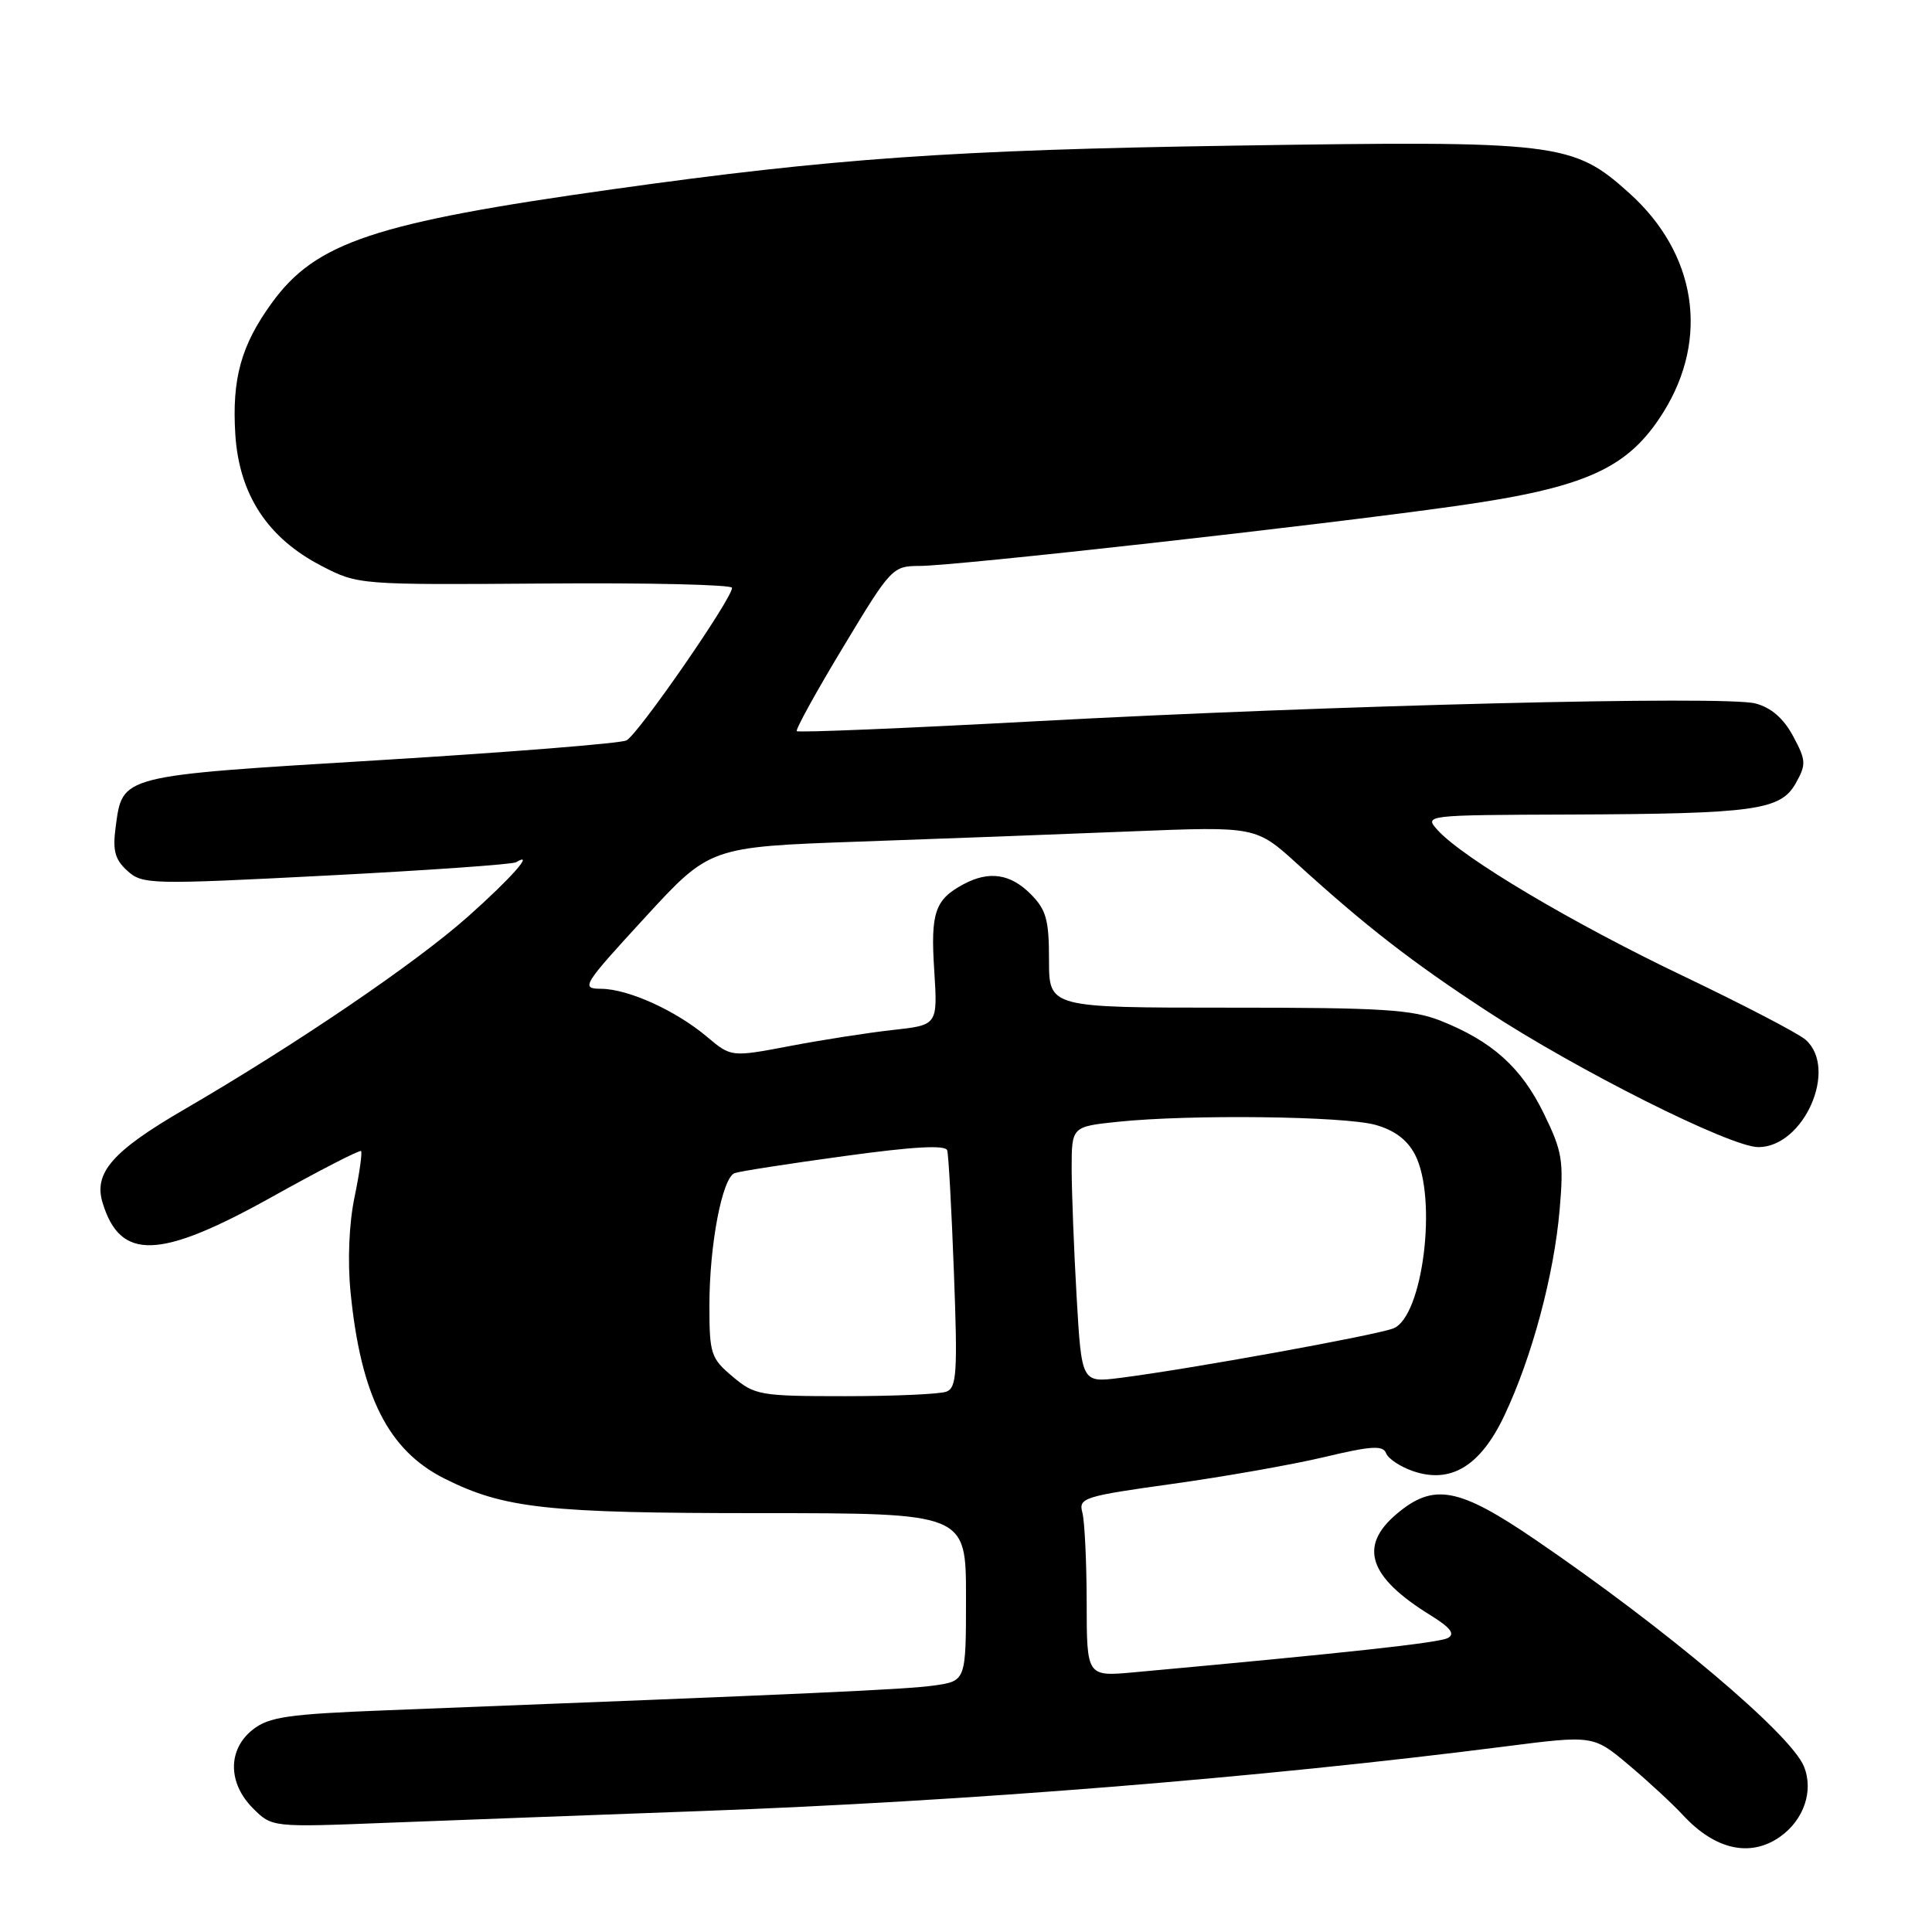 <?xml version="1.0" encoding="UTF-8" standalone="no"?>
<!DOCTYPE svg PUBLIC "-//W3C//DTD SVG 1.1//EN" "http://www.w3.org/Graphics/SVG/1.1/DTD/svg11.dtd" >
<svg xmlns="http://www.w3.org/2000/svg" xmlns:xlink="http://www.w3.org/1999/xlink" version="1.1" viewBox="0 0 256 256">
 <g >
 <path fill="currentColor"
d=" M 235.84 243.40 C 239.03 241.16 240.35 237.27 239.02 234.04 C 237.24 229.74 220.77 215.84 203.50 204.06 C 193.29 197.09 189.98 196.46 185.08 200.59 C 179.99 204.87 181.34 208.96 189.52 214.01 C 192.19 215.66 192.84 216.50 191.86 217.04 C 190.70 217.68 178.61 219.00 150.25 221.59 C 144.00 222.16 144.00 222.16 143.99 212.33 C 143.98 206.92 143.72 201.57 143.42 200.43 C 142.89 198.48 143.58 198.26 155.37 196.62 C 162.26 195.66 171.32 194.06 175.52 193.06 C 181.67 191.59 183.25 191.49 183.66 192.55 C 183.93 193.27 185.51 194.33 187.17 194.91 C 192.21 196.67 196.15 194.29 199.33 187.58 C 202.99 179.86 205.91 168.97 206.66 160.30 C 207.22 153.80 207.02 152.57 204.56 147.54 C 201.59 141.45 197.73 137.98 190.93 135.27 C 187.13 133.76 183.12 133.51 162.75 133.52 C 139.00 133.52 139.00 133.52 139.00 127.22 C 139.00 121.85 138.63 120.54 136.55 118.45 C 133.86 115.77 131.06 115.36 127.68 117.16 C 123.89 119.19 123.29 120.91 123.79 128.55 C 124.25 135.82 124.25 135.82 118.38 136.47 C 115.14 136.82 108.99 137.78 104.69 138.60 C 96.89 140.08 96.89 140.08 93.69 137.39 C 89.57 133.91 83.27 131.05 79.65 131.02 C 76.93 131.00 77.17 130.60 85.43 121.61 C 94.05 112.22 94.05 112.22 113.77 111.52 C 124.62 111.14 140.91 110.53 149.96 110.16 C 166.43 109.50 166.43 109.50 171.96 114.53 C 181.04 122.78 186.98 127.39 196.93 133.91 C 208.96 141.80 229.30 152.00 232.99 152.00 C 239.02 152.00 243.60 141.60 239.25 137.77 C 238.29 136.93 230.96 133.11 222.98 129.30 C 208.32 122.30 193.85 113.70 190.51 110.01 C 188.69 108.00 188.73 108.00 208.10 107.93 C 232.57 107.83 235.94 107.36 237.95 103.78 C 239.35 101.28 239.32 100.75 237.59 97.53 C 236.31 95.16 234.67 93.75 232.59 93.21 C 228.53 92.16 176.65 93.44 137.21 95.57 C 120.01 96.50 105.77 97.09 105.58 96.88 C 105.39 96.67 108.15 91.66 111.72 85.75 C 118.05 75.23 118.27 75.00 121.85 74.99 C 126.72 74.98 174.80 69.61 192.90 67.05 C 210.18 64.61 215.75 62.09 220.42 54.60 C 226.53 44.79 224.78 33.59 215.89 25.59 C 208.40 18.85 206.53 18.63 163.36 19.30 C 126.26 19.87 110.29 20.99 81.24 25.07 C 49.60 29.51 41.84 32.10 36.01 40.15 C 31.94 45.76 30.72 50.19 31.18 57.56 C 31.69 65.55 35.47 71.31 42.63 75.00 C 47.44 77.49 47.61 77.50 72.23 77.32 C 85.86 77.21 97.00 77.47 97.00 77.89 C 97.00 79.34 84.49 97.41 83.00 98.11 C 82.17 98.51 67.42 99.68 50.22 100.73 C 15.64 102.83 16.26 102.68 15.32 109.62 C 14.91 112.71 15.23 113.90 16.88 115.39 C 18.88 117.20 19.92 117.22 43.23 116.02 C 56.58 115.33 67.90 114.54 68.38 114.25 C 70.96 112.71 67.71 116.39 62.00 121.46 C 55.04 127.65 39.23 138.39 24.32 147.06 C 14.90 152.54 12.39 155.42 13.59 159.36 C 15.94 167.09 21.12 166.91 36.03 158.60 C 42.34 155.08 47.65 152.35 47.84 152.52 C 48.02 152.70 47.64 155.44 46.98 158.61 C 46.25 162.12 46.04 167.06 46.45 171.22 C 47.81 184.96 51.44 192.17 58.88 195.91 C 66.78 199.88 72.44 200.50 100.75 200.50 C 128.00 200.50 128.00 200.50 128.00 211.62 C 128.00 222.74 128.00 222.74 123.75 223.34 C 119.97 223.87 107.86 224.42 51.25 226.62 C 38.16 227.13 35.65 227.49 33.50 229.18 C 30.16 231.80 30.17 236.26 33.52 239.61 C 36.04 242.13 36.04 242.13 51.27 241.53 C 59.65 241.21 78.42 240.50 93.00 239.97 C 127.93 238.70 167.09 235.55 199.31 231.43 C 211.12 229.92 211.12 229.92 215.81 233.86 C 218.39 236.03 221.62 239.02 223.00 240.51 C 227.24 245.10 231.91 246.15 235.84 243.40 Z  M 97.08 182.41 C 94.19 179.98 94.00 179.40 94.00 172.96 C 94.00 164.94 95.70 156.04 97.35 155.44 C 97.98 155.21 104.51 154.19 111.85 153.19 C 121.05 151.92 125.30 151.69 125.51 152.43 C 125.69 153.02 126.09 160.32 126.40 168.65 C 126.90 181.84 126.77 183.87 125.41 184.40 C 124.54 184.73 118.51 185.00 111.99 185.00 C 100.71 185.00 100.01 184.88 97.08 182.41 Z  M 142.66 171.86 C 142.30 165.61 142.01 157.98 142.00 154.89 C 142.00 149.28 142.00 149.28 148.15 148.64 C 157.66 147.65 178.08 147.89 182.25 149.05 C 184.78 149.76 186.48 151.03 187.50 153.00 C 190.49 158.78 188.55 174.42 184.65 176.01 C 182.44 176.91 157.46 181.44 148.41 182.58 C 143.32 183.22 143.32 183.22 142.66 171.86 Z "/>
</g>
</svg>
